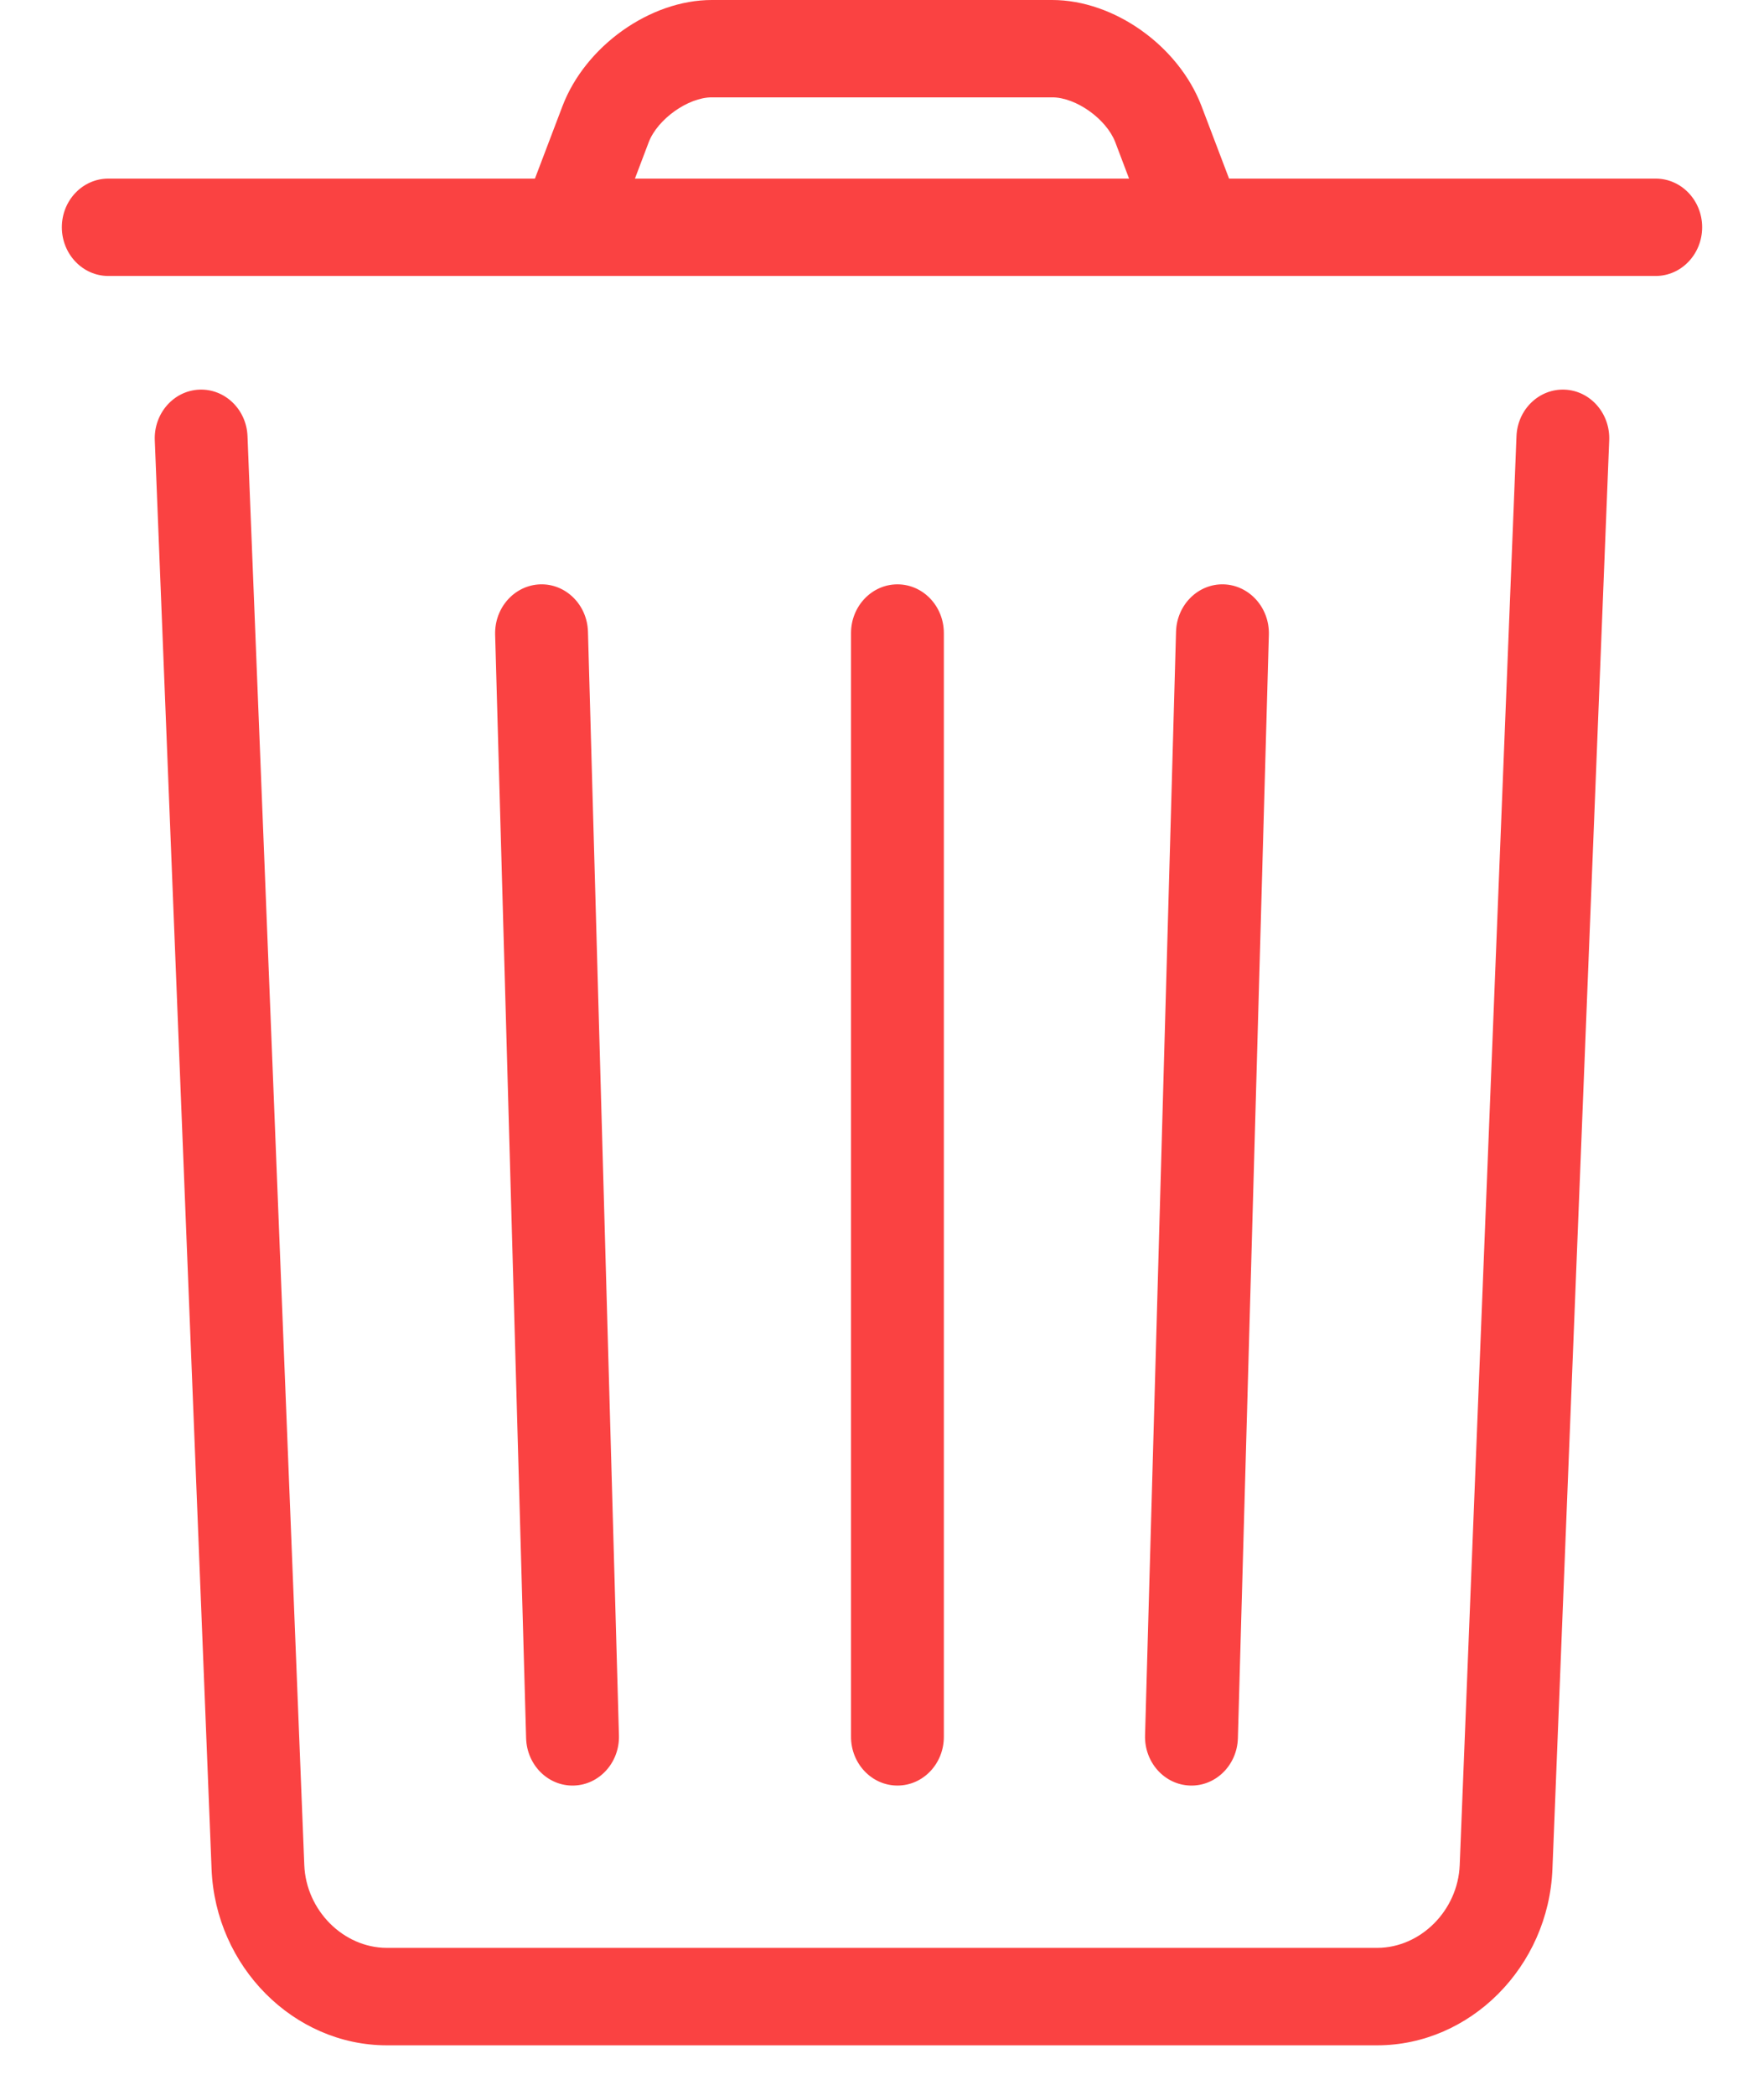 <svg width="16" height="19" viewBox="0 0 16 19" fill="none" xmlns="http://www.w3.org/2000/svg">
<path fill-rule="evenodd" clip-rule="evenodd" d="M13.24 16.916C13.224 17.327 12.885 17.667 12.491 17.667H3.509C3.115 17.667 2.776 17.327 2.76 16.916L2.245 3.957C2.236 3.713 2.039 3.524 1.807 3.534C1.575 3.544 1.394 3.75 1.404 3.994L1.919 16.953C1.954 17.837 2.664 18.551 3.509 18.551H12.491C13.336 18.551 14.046 17.838 14.081 16.953L14.596 3.994C14.606 3.75 14.425 3.544 14.193 3.534C13.961 3.524 13.764 3.713 13.755 3.957L13.24 16.916ZM7.719 15.753C7.719 15.997 7.908 16.195 8.14 16.195C8.373 16.195 8.561 15.997 8.561 15.753V5.742C8.561 5.498 8.373 5.3 8.14 5.3C7.908 5.3 7.719 5.498 7.719 5.742V15.753ZM4.772 15.766C4.779 16.01 4.973 16.202 5.205 16.195C5.438 16.188 5.621 15.984 5.614 15.74L5.333 5.729C5.326 5.485 5.132 5.293 4.9 5.3C4.667 5.308 4.485 5.511 4.491 5.755L4.772 15.766ZM10.386 15.74C10.379 15.984 10.562 16.188 10.795 16.195C11.027 16.202 11.221 16.01 11.228 15.766L11.509 5.755C11.515 5.511 11.332 5.308 11.1 5.3C10.868 5.293 10.674 5.485 10.667 5.729L10.386 15.74ZM11.148 1.62H15.018C15.25 1.62 15.439 1.817 15.439 2.061C15.439 2.305 15.25 2.503 15.018 2.503H0.982C0.75 2.503 0.561 2.305 0.561 2.061C0.561 1.817 0.75 1.62 0.982 1.62H4.852L5.102 0.962C5.31 0.417 5.897 0 6.456 0H9.544C10.104 0 10.689 0.415 10.898 0.962L11.148 1.62ZM10.241 1.62L10.116 1.29C10.035 1.079 9.76 0.883 9.544 0.883H6.456C6.242 0.883 5.964 1.08 5.884 1.29L5.759 1.62H10.241Z" fill="#FA4242"/>
</svg>
